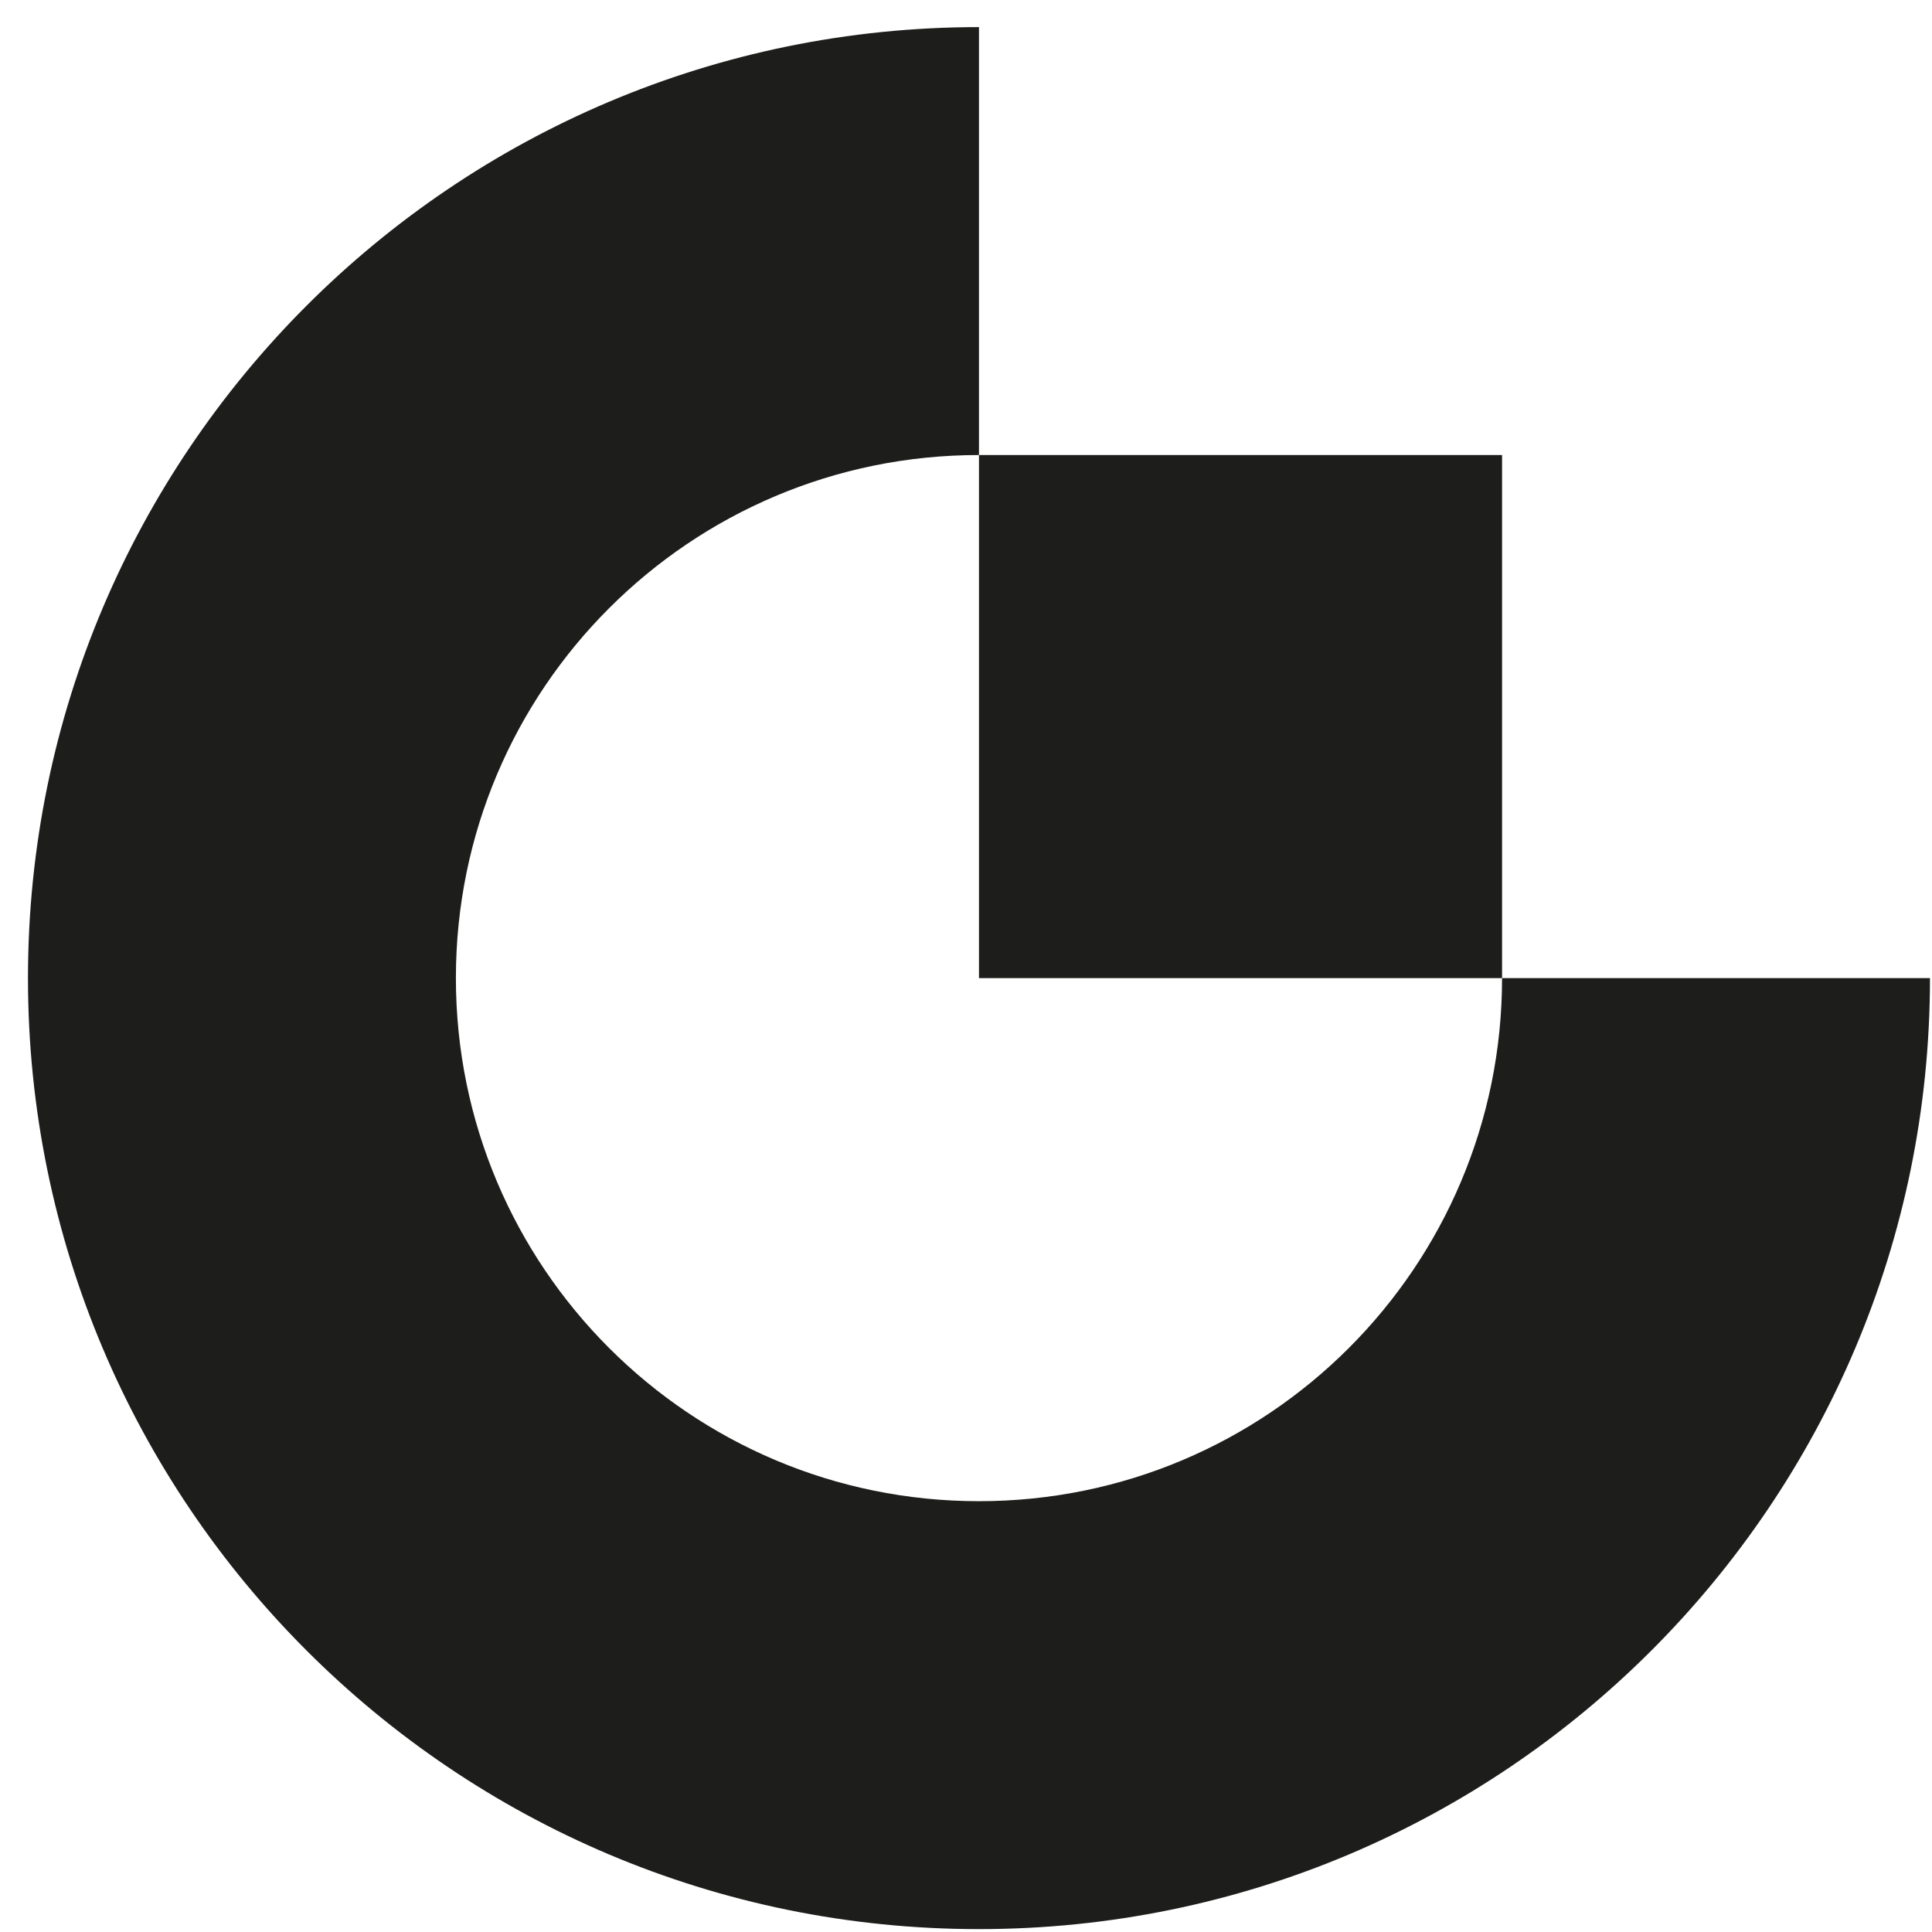<svg width="67" height="67" viewBox="0 0 67 67" fill="none" xmlns="http://www.w3.org/2000/svg">
<path fill-rule="evenodd" clip-rule="evenodd" d="M33.95 52.06C23.93 52.06 15.81 43.94 15.81 33.92C15.81 23.9 23.93 15.78 33.95 15.78V0.94C15.74 0.94 0.97 15.71 0.97 33.92C0.97 52.13 15.74 66.9 33.95 66.9C52.16 66.9 66.93 52.13 66.93 33.92H52.09C52.09 43.94 43.97 52.06 33.95 52.06Z" fill="#1D1D1B"/>
<path fill-rule="evenodd" clip-rule="evenodd" d="M33.95 33.92H52.09V15.78H33.95V33.92Z" fill="#1D1D1B"/>
</svg>
